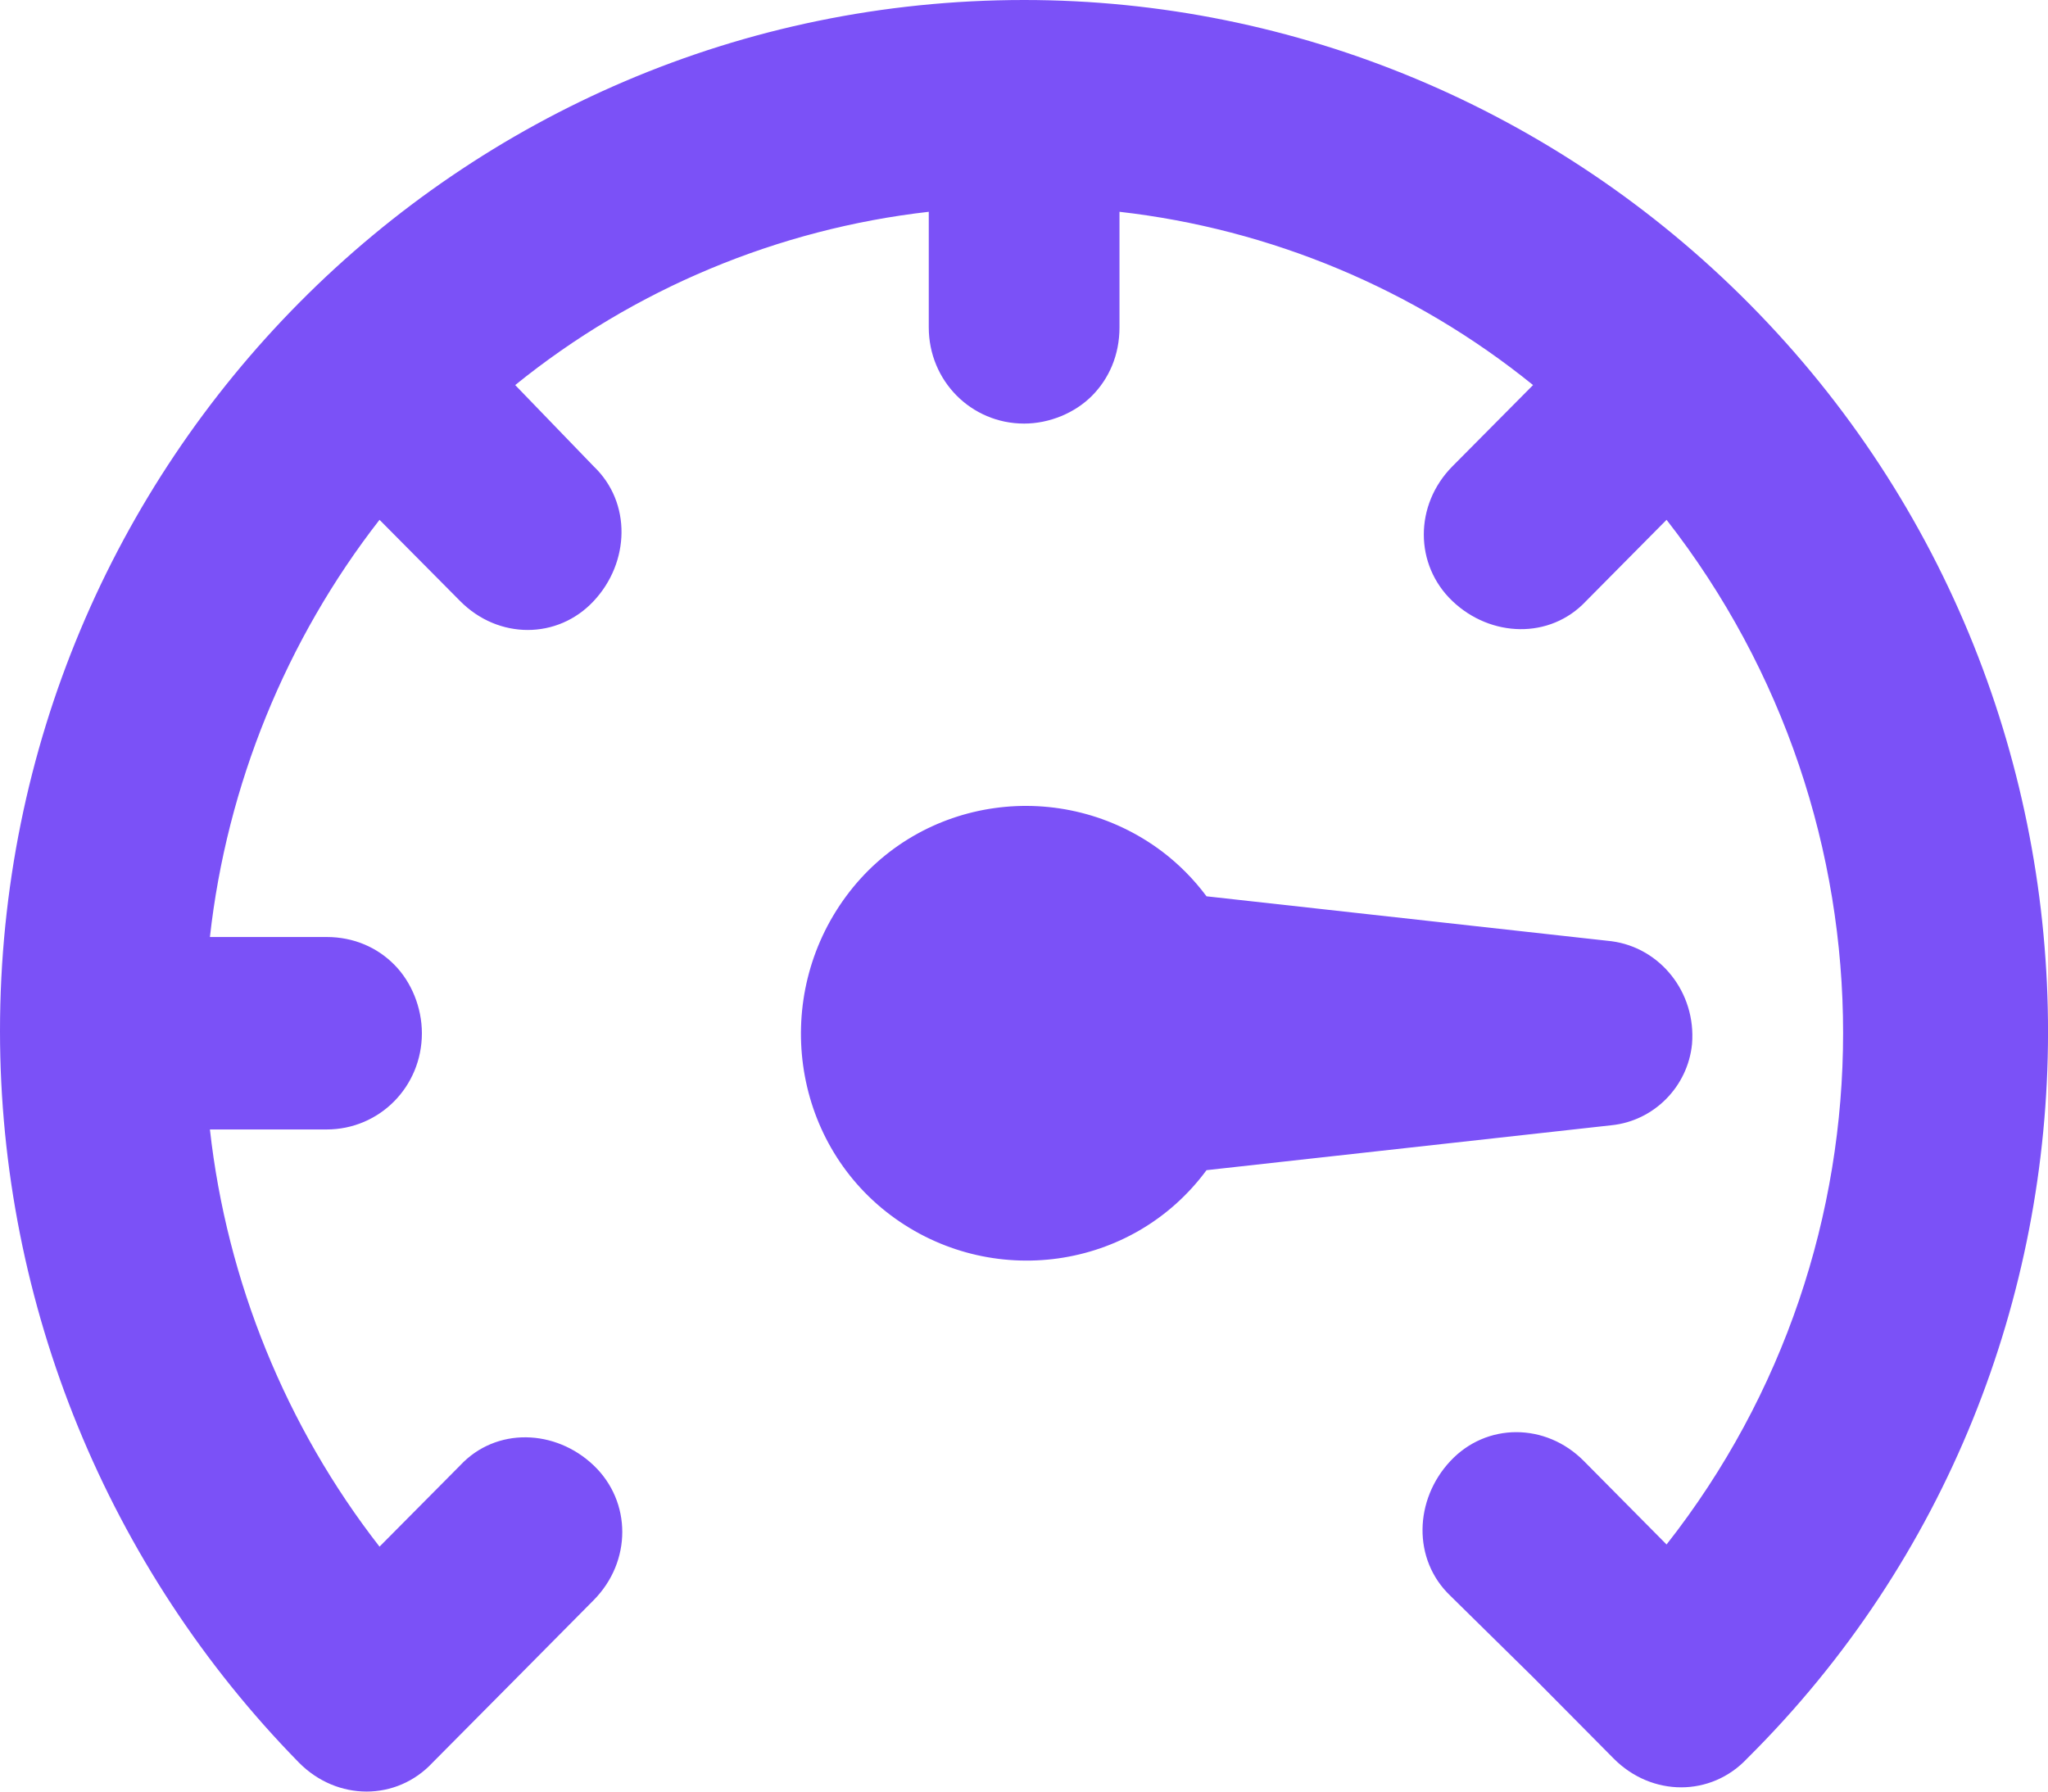<svg width="16" height="14" viewBox="0 0 16 14" fill="none" xmlns="http://www.w3.org/2000/svg">
<path d="M13.666 2.374C12.159 0.853 10.121 0 8.001 0C3.578 0 0 3.611 0 8.057C0 10.197 0.845 12.253 2.336 13.774C2.634 14.075 3.098 14.075 3.379 13.774L4.009 13.139L4.638 12.504C4.936 12.203 4.936 11.735 4.638 11.451C4.34 11.167 3.876 11.15 3.595 11.451L2.965 12.086C2.236 11.15 1.772 10.013 1.64 8.826H2.551C2.965 8.826 3.296 8.492 3.296 8.074C3.296 7.873 3.214 7.673 3.081 7.539C2.949 7.405 2.766 7.322 2.551 7.322H1.64C1.772 6.135 2.236 4.998 2.965 4.062L3.595 4.697C3.893 4.998 4.357 4.998 4.638 4.697C4.92 4.396 4.936 3.928 4.638 3.644L4.025 3.009C4.953 2.257 6.079 1.789 7.256 1.655V2.558C7.256 2.976 7.587 3.31 8.001 3.31C8.2 3.31 8.399 3.226 8.531 3.093C8.664 2.959 8.746 2.775 8.746 2.558V1.655C9.923 1.789 11.049 2.257 11.977 3.009L11.347 3.644C11.049 3.945 11.049 4.413 11.347 4.697C11.645 4.981 12.109 4.998 12.391 4.697L13.02 4.062C14.859 6.419 14.859 9.729 13.02 12.069L12.374 11.417C12.076 11.116 11.612 11.116 11.331 11.417C11.049 11.718 11.033 12.186 11.331 12.47L11.977 13.106L12.606 13.741C12.904 14.042 13.368 14.042 13.65 13.741C16.781 10.632 16.781 5.516 13.666 2.374ZM12.59 7.355L9.426 7.004C9.326 6.87 9.21 6.753 9.078 6.653C8.299 6.068 7.189 6.219 6.61 7.004C6.03 7.79 6.179 8.91 6.957 9.495C7.736 10.08 8.846 9.93 9.426 9.144L12.59 8.793C12.921 8.759 13.186 8.492 13.219 8.158C13.252 7.756 12.971 7.405 12.59 7.355Z" fill="#7B51F7"/>
</svg>
